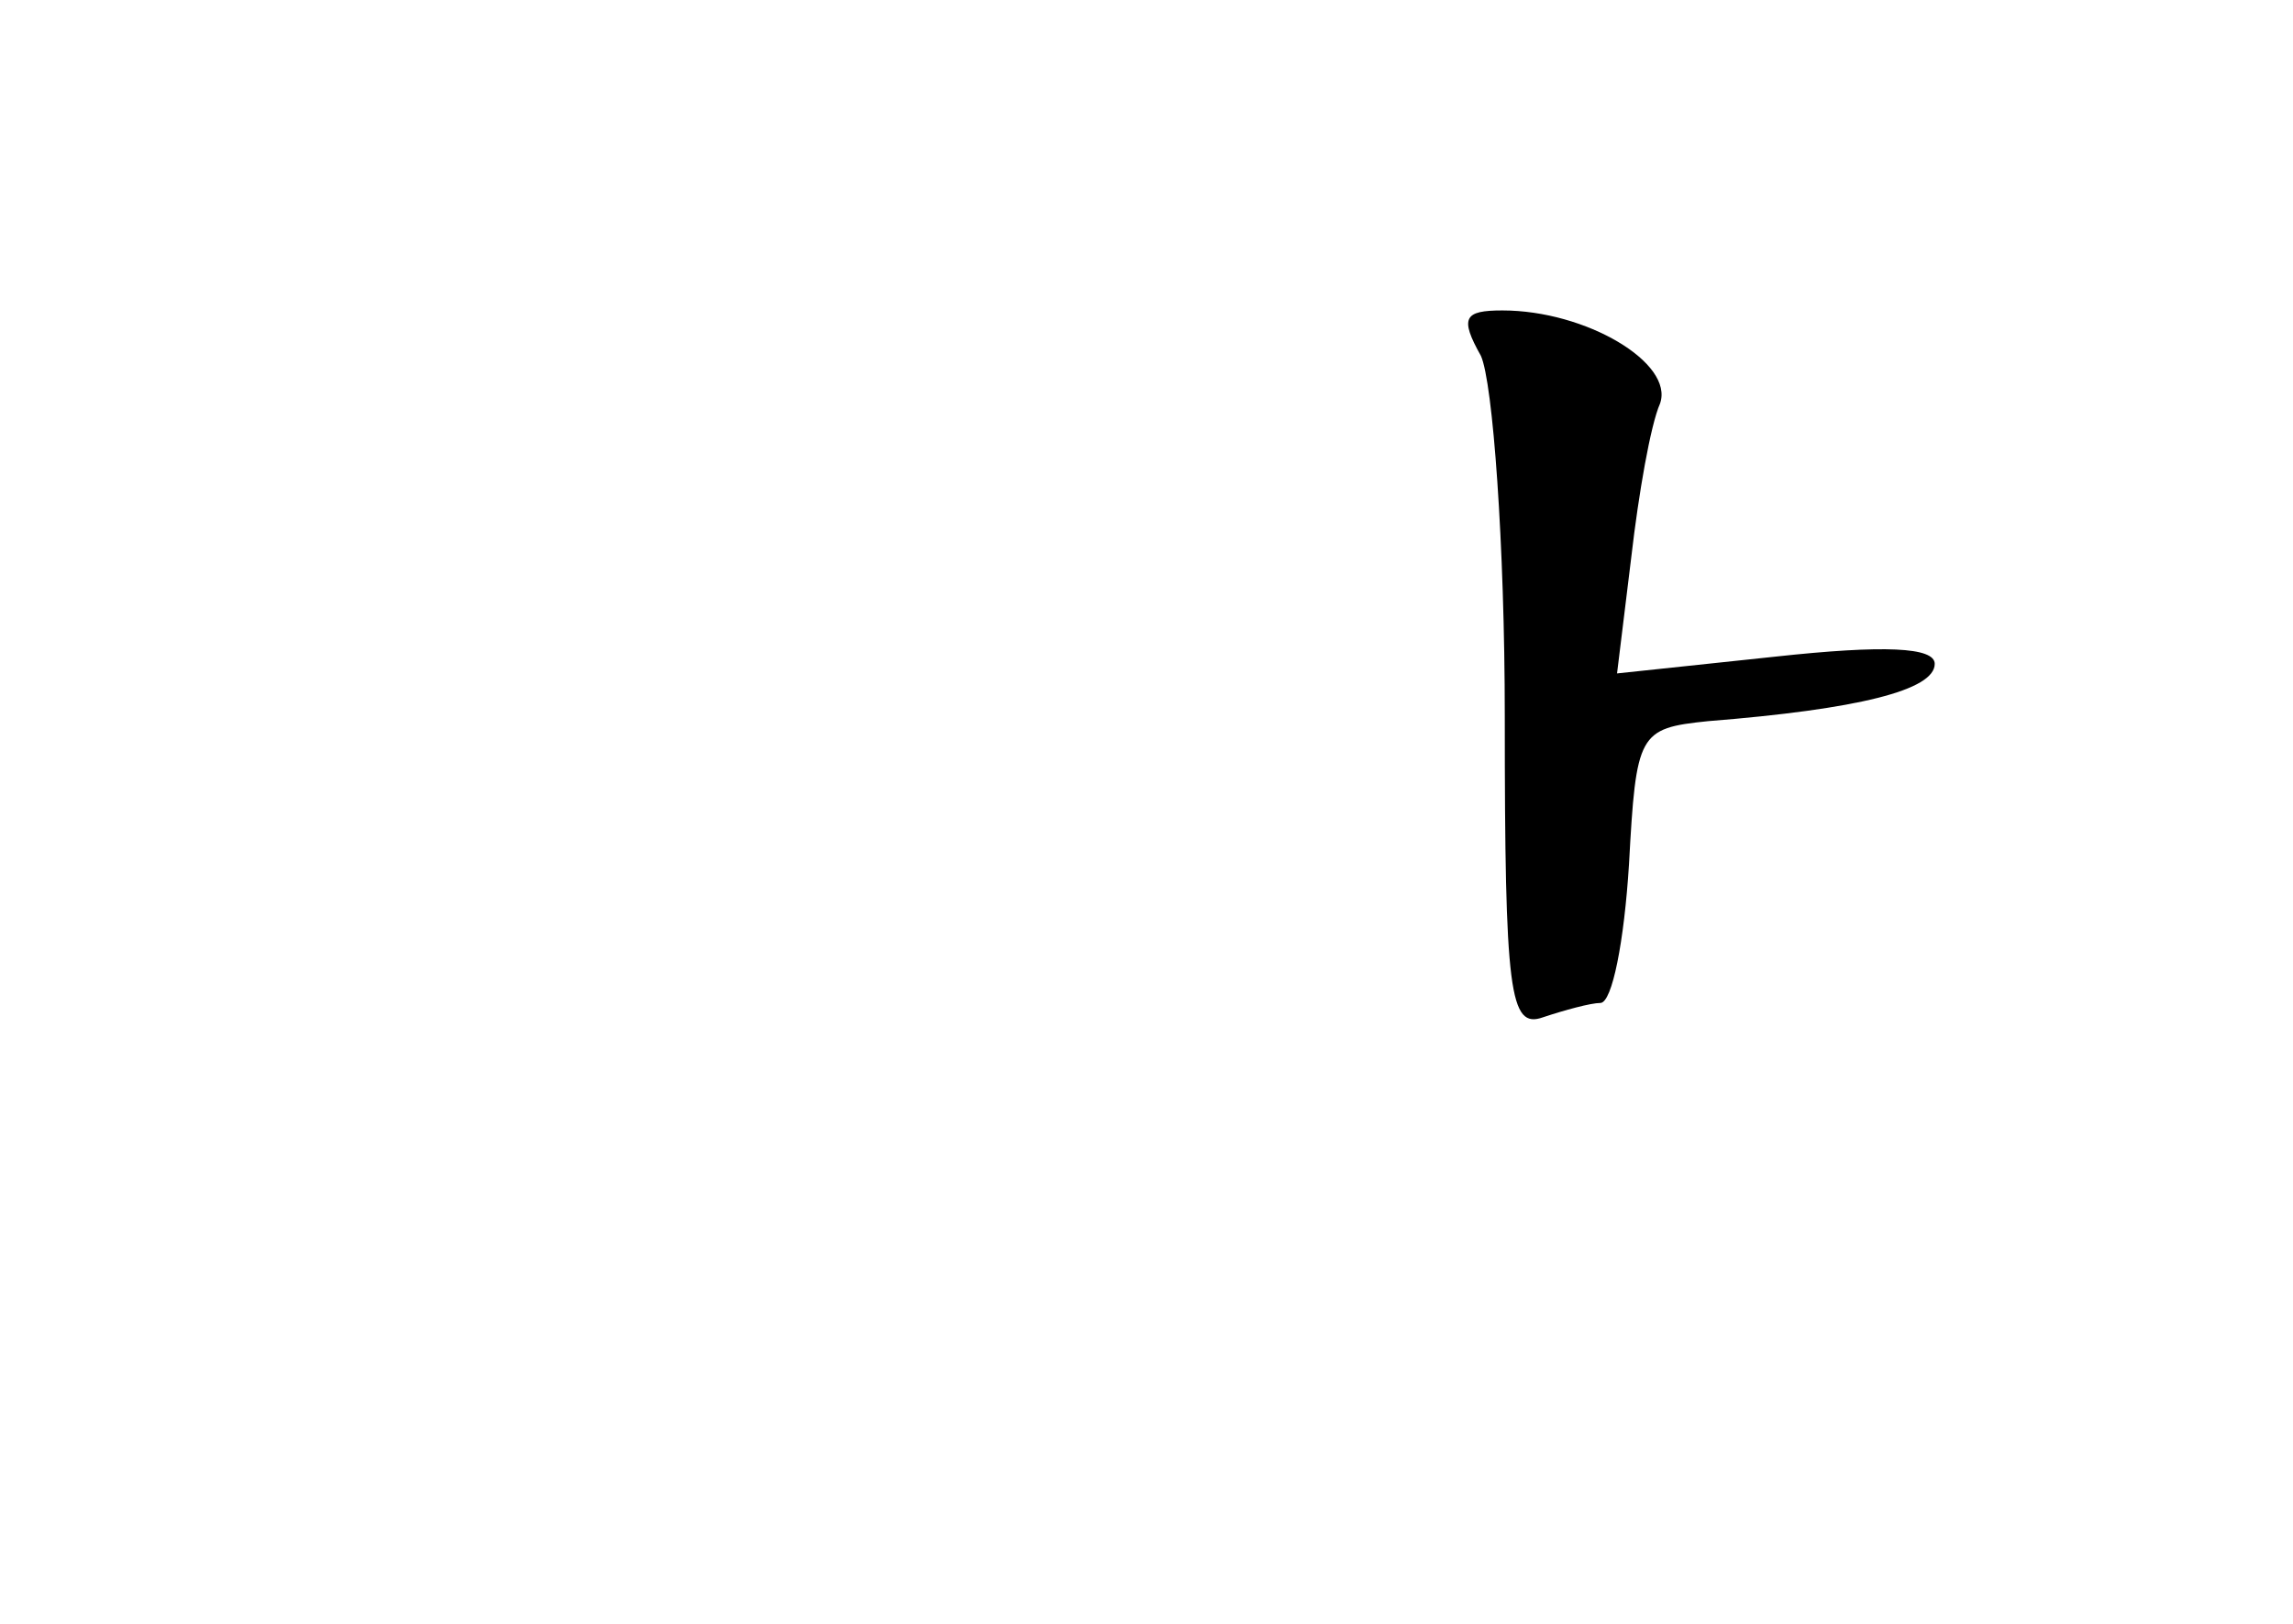 <?xml version="1.0" standalone="no"?>
<!DOCTYPE svg PUBLIC "-//W3C//DTD SVG 20010904//EN"
 "http://www.w3.org/TR/2001/REC-SVG-20010904/DTD/svg10.dtd">
<svg version="1.0" xmlns="http://www.w3.org/2000/svg"
 width="96pt" height="68pt" viewBox="0 0 96 68"
 preserveAspectRatio="xMidYMid meet">
<g transform="translate(0,68) scale(0.1,-0.1)"
fill="#000000" stroke="none">
<path d="M620 531 c5 -11 10 -79 10 -151 0 -116 2 -131 16 -126 9 3 20 6 24 6
5 0 10 26 12 58 3 55 4 57 33 60 63 5 95 13 95 24 0 7 -21 8 -67 3 l-66 -7 6
49 c3 26 8 55 12 64 6 17 -31 39 -66 39 -16 0 -18 -3 -9 -19z"/>
</g>
</svg>
